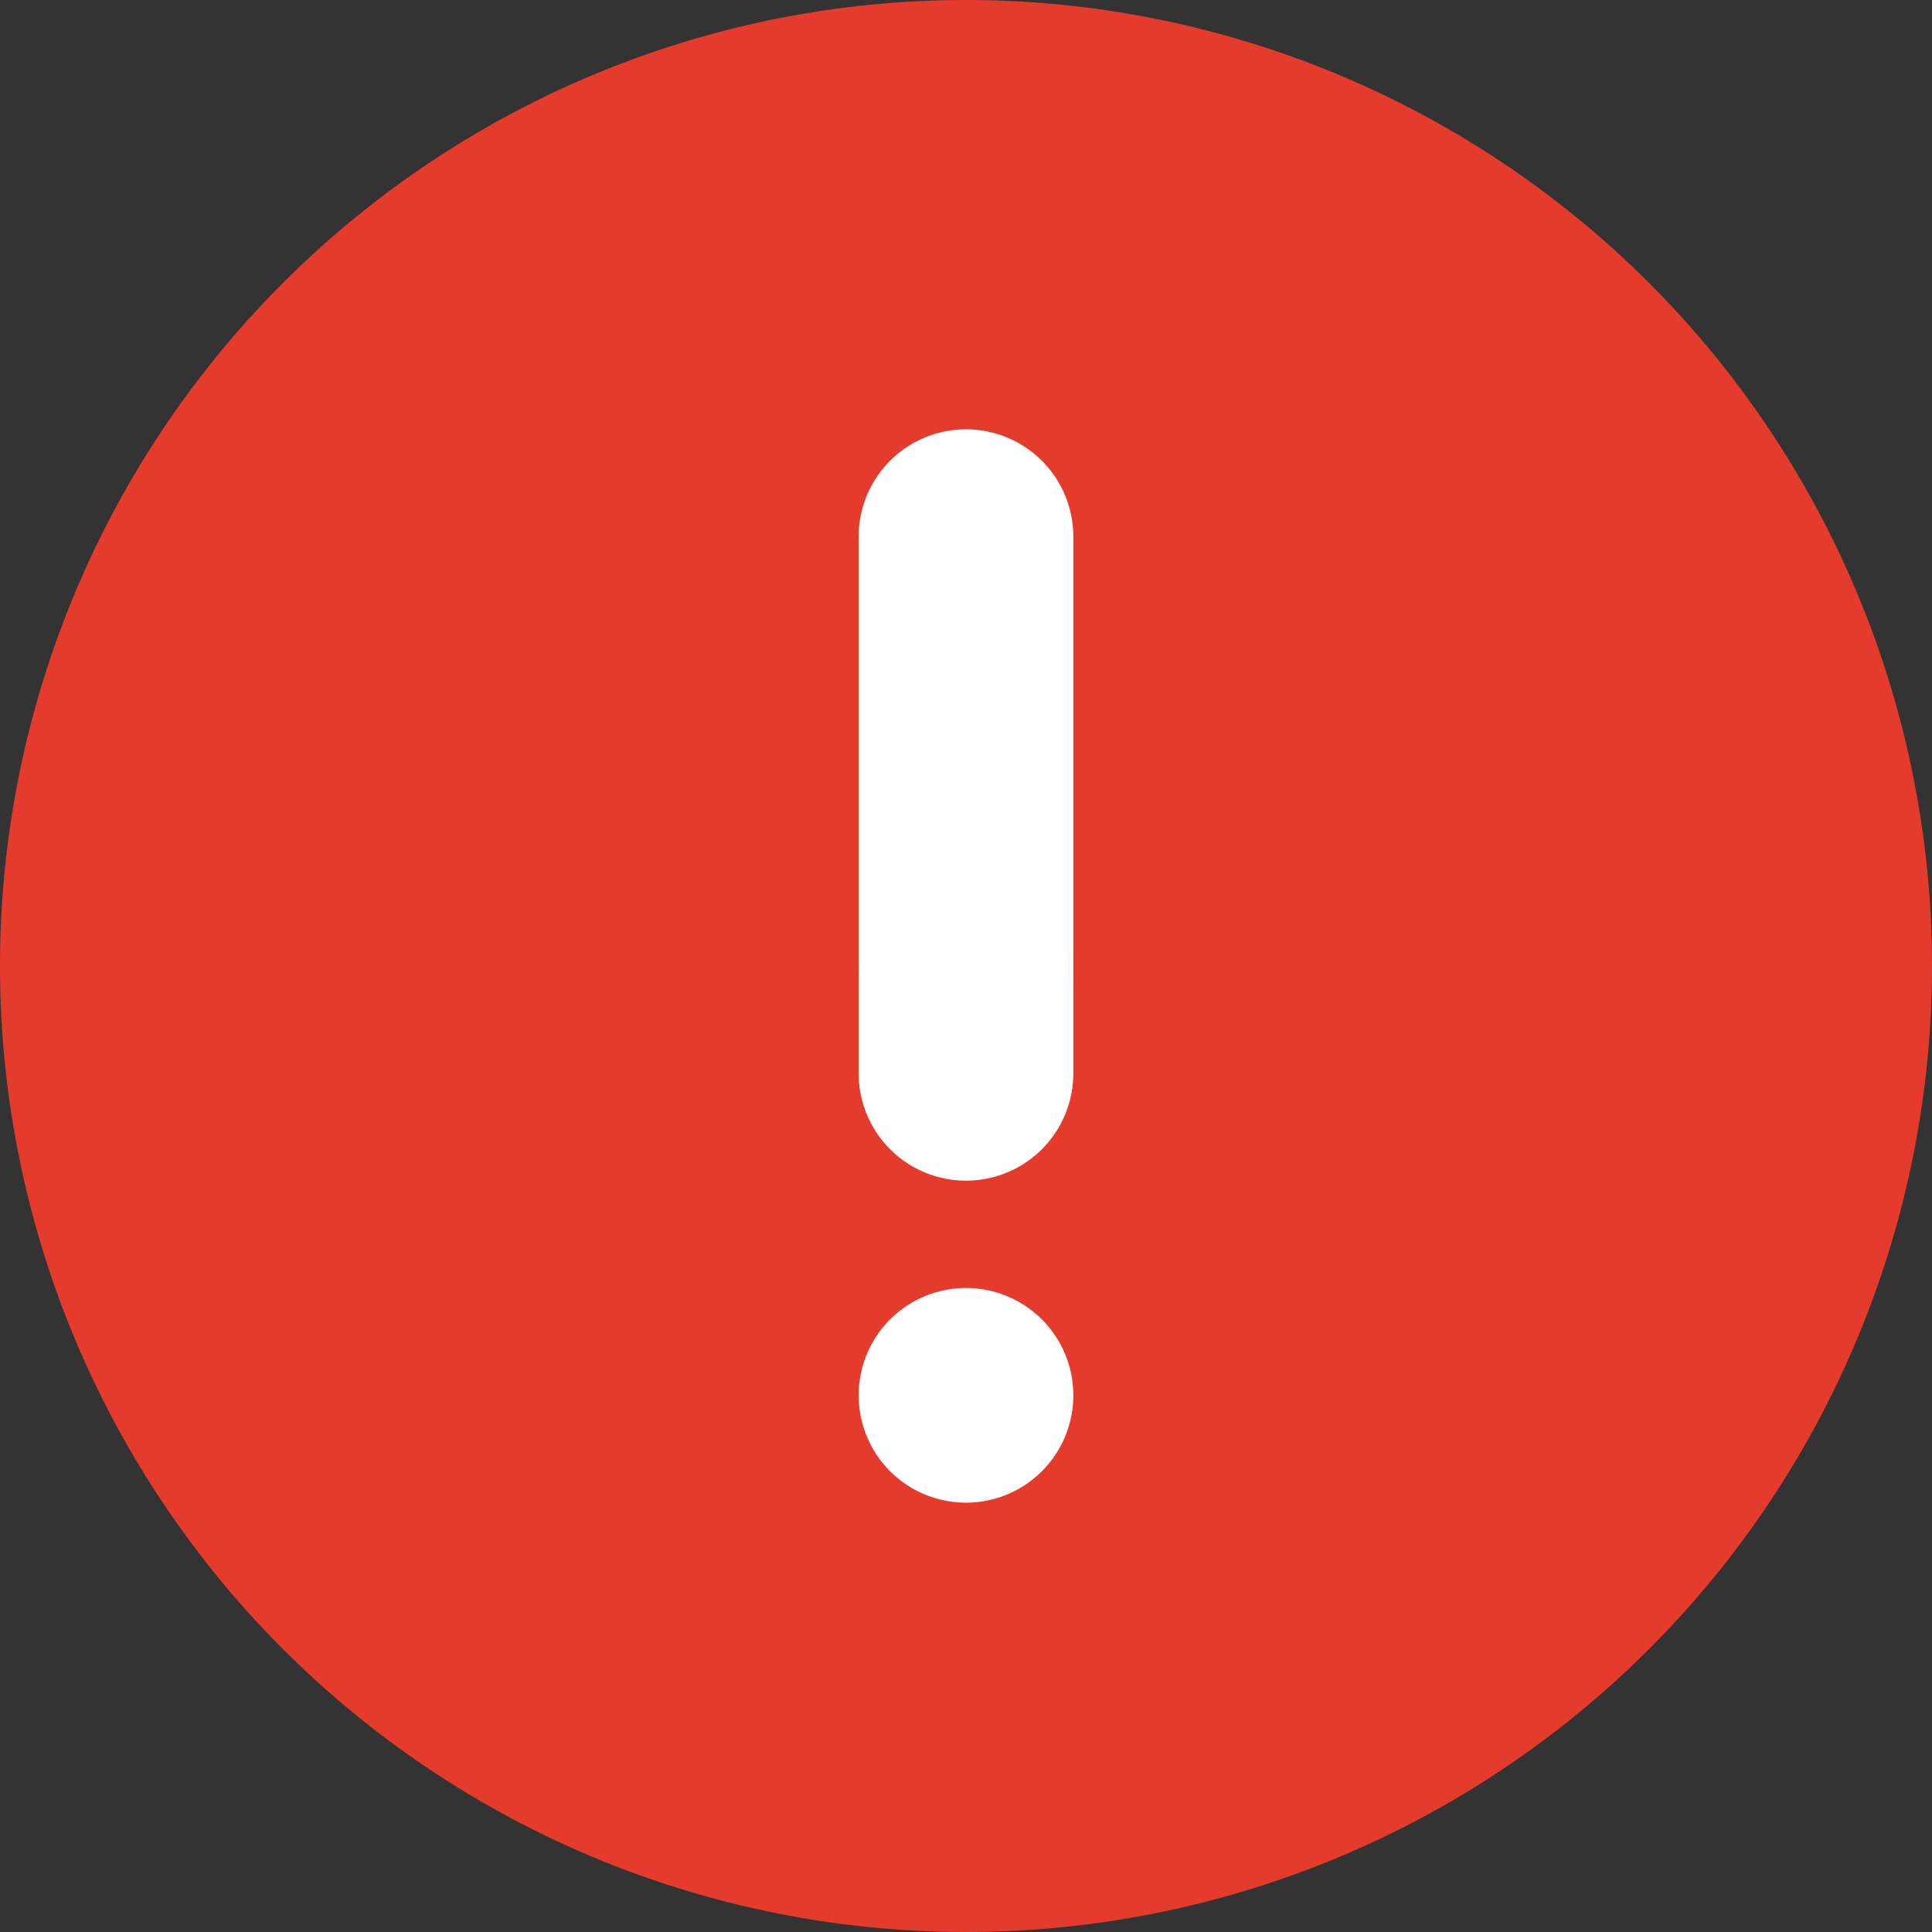 <svg xmlns="http://www.w3.org/2000/svg" width="18" height="18">
  <rect width="100%" height="100%" fill="#333333" stroke="none"/>
  <g fill="none" fill-rule="nonzero">
    <path fill="#E53B2D" d="M9 18A9 9 0 1 0 9 0a9 9 0 0 0 0 18zm0-8a1 1 0 1 1 0-2 1 1 0 0 1 0 2z"/>
    <path fill="#FFF" d="M9 4a1 1 0 0 1 1 1v5a1 1 0 0 1-2 0V5a1 1 0 0 1 1-1zm0 3.5V10 7.5zM9 14a1 1 0 1 0 0-2 1 1 0 0 0 0 2z"/>
  </g>
</svg>
